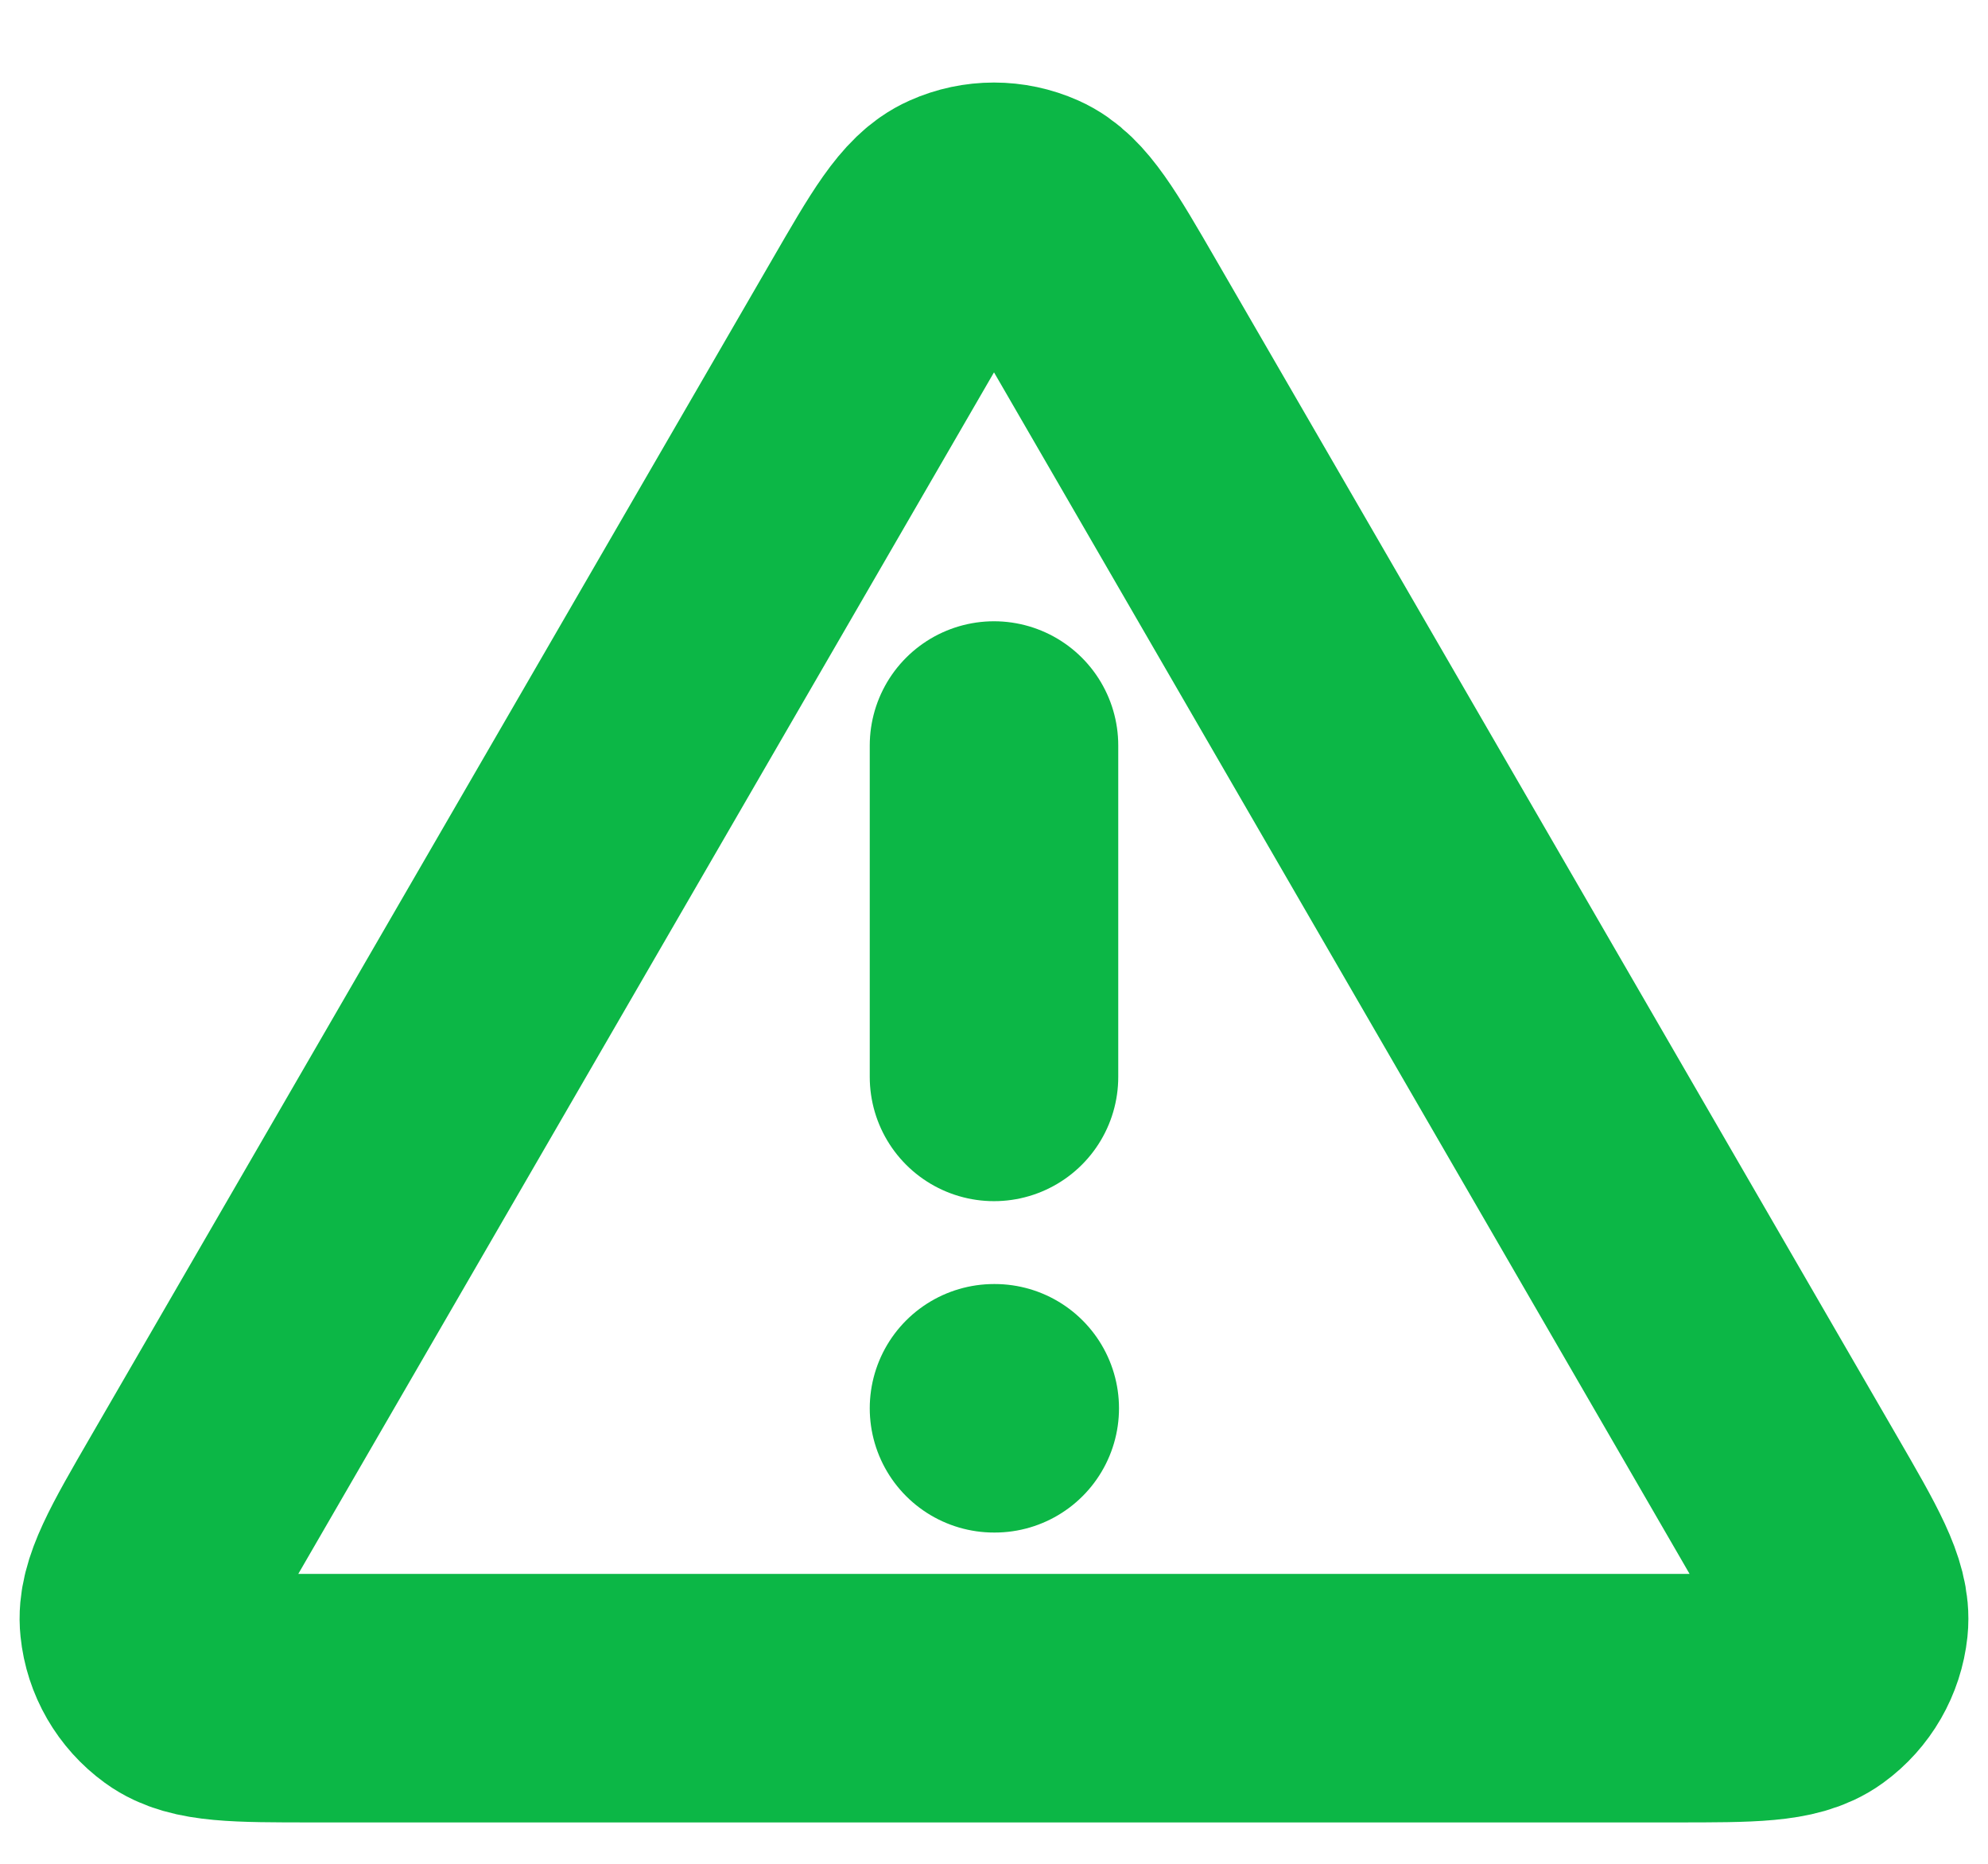 <svg width="16" height="15" viewBox="0 0 16 15" fill="none" xmlns="http://www.w3.org/2000/svg">
<path d="M8 6V8.667M8 11.334H8.006M7.077 2.595L1.593 12.066C1.289 12.591 1.137 12.854 1.16 13.069C1.179 13.257 1.278 13.428 1.431 13.539C1.606 13.667 1.909 13.667 2.517 13.667H13.483C14.09 13.667 14.393 13.667 14.569 13.539C14.722 13.428 14.82 13.257 14.84 13.069C14.862 12.854 14.71 12.591 14.406 12.066L8.923 2.595C8.62 2.071 8.468 1.809 8.271 1.722C8.098 1.645 7.901 1.645 7.729 1.722C7.531 1.809 7.38 2.071 7.077 2.595Z" stroke="#0CB746" stroke-width="2" stroke-linecap="round" stroke-linejoin="round"/>
</svg>
